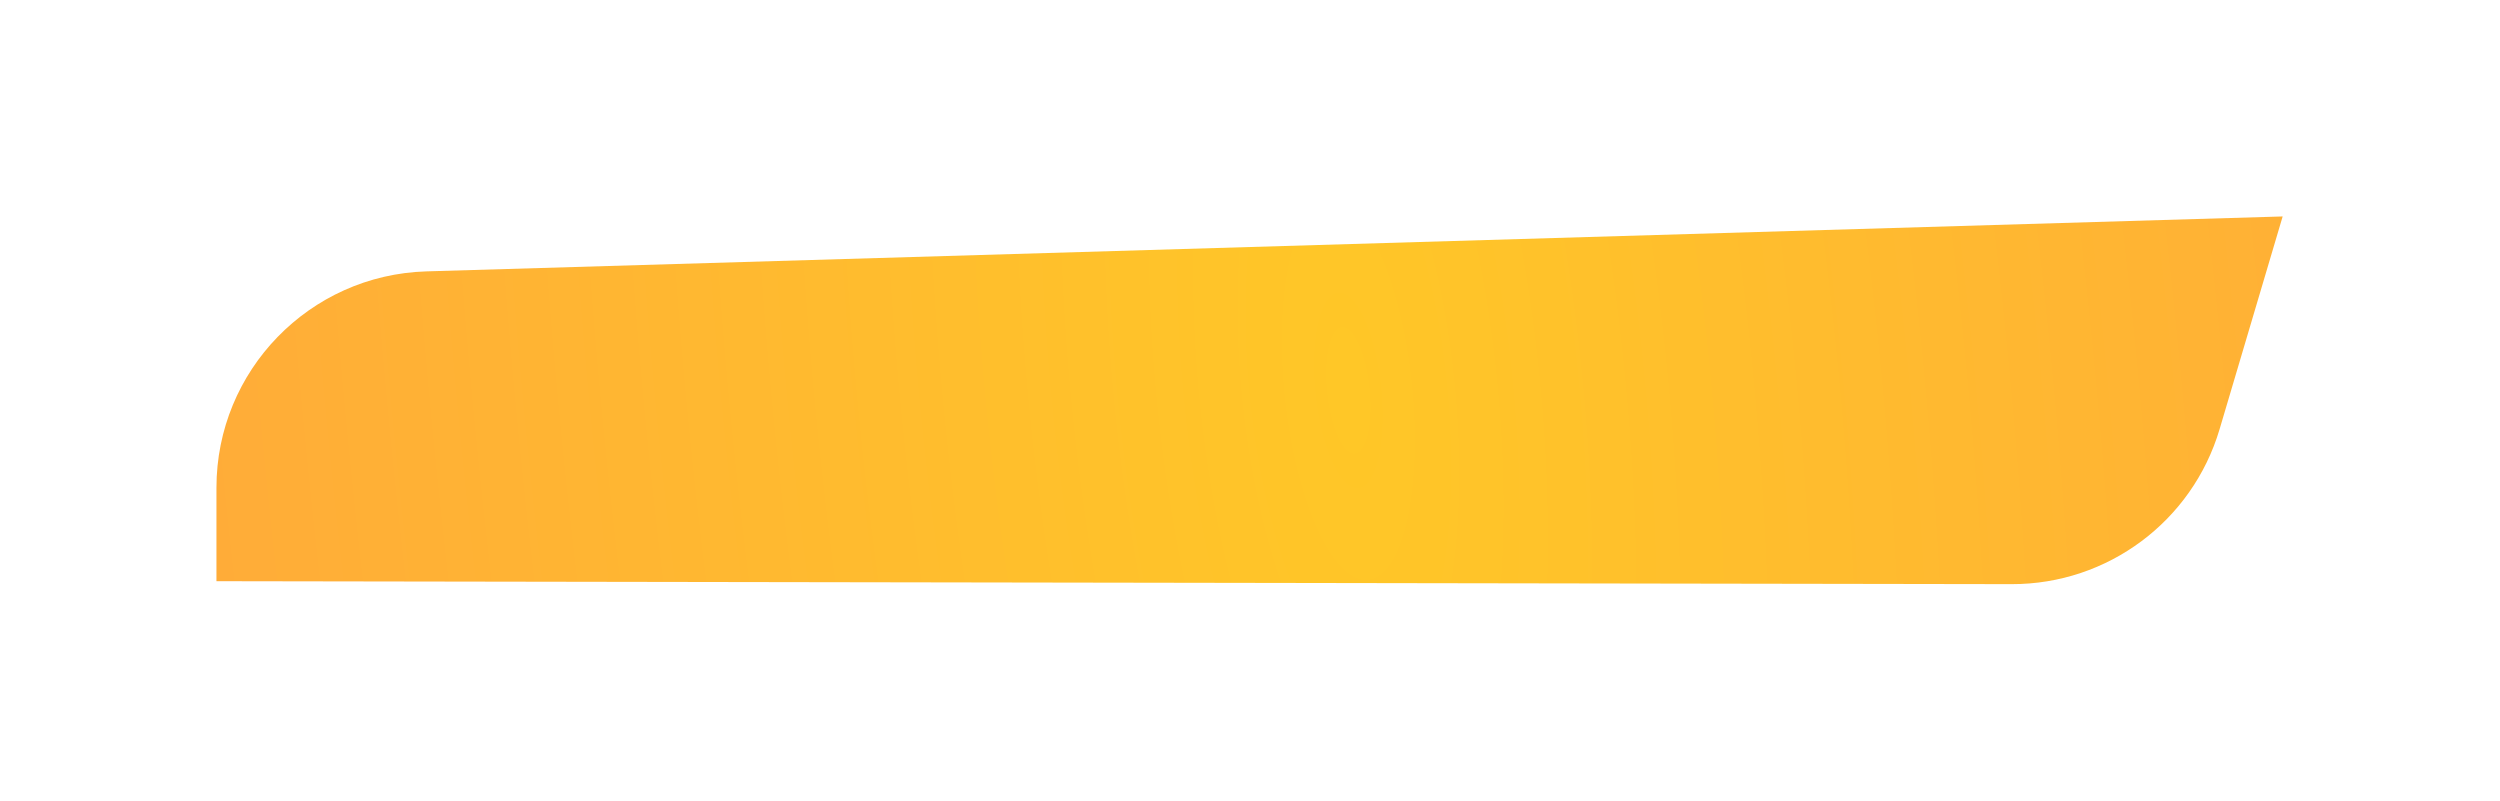 <svg width="231" height="74" viewBox="0 0 231 74" fill="none" xmlns="http://www.w3.org/2000/svg">
<g filter="url(#filter0_d_21_2758)">
<path d="M10 35.066C10 24.25 18.598 15.395 29.409 15.075L200.918 10L195.089 29.661C192.568 38.163 184.749 43.99 175.881 43.975L10 43.702V35.066Z" fill="url(#paint0_radial_21_2758)"/>
</g>
<defs>
<filter id="filter0_d_21_2758" x="0" y="0" width="230.918" height="73.975" filterUnits="userSpaceOnUse" color-interpolation-filters="sRGB">
<feFlood flood-opacity="0" result="BackgroundImageFix"/>
<feColorMatrix in="SourceAlpha" type="matrix" values="0 0 0 0 0 0 0 0 0 0 0 0 0 0 0 0 0 0 127 0" result="hardAlpha"/>
<feOffset dx="10" dy="10"/>
<feGaussianBlur stdDeviation="10"/>
<feComposite in2="hardAlpha" operator="out"/>
<feColorMatrix type="matrix" values="0 0 0 0 0 0 0 0 0 0 0 0 0 0 0 0 0 0 0.05 0"/>
<feBlend mode="normal" in2="BackgroundImageFix" result="effect1_dropShadow_21_2758"/>
<feBlend mode="normal" in="SourceGraphic" in2="effect1_dropShadow_21_2758" result="shape"/>
</filter>
<radialGradient id="paint0_radial_21_2758" cx="0" cy="0" r="1" gradientUnits="userSpaceOnUse" gradientTransform="translate(114.753 26.645) rotate(174.133) scale(338.084 1024.49)">
<stop stop-color="#FFC727"/>
<stop offset="1" stop-color="#FF725E"/>
</radialGradient>
</defs>
</svg>
